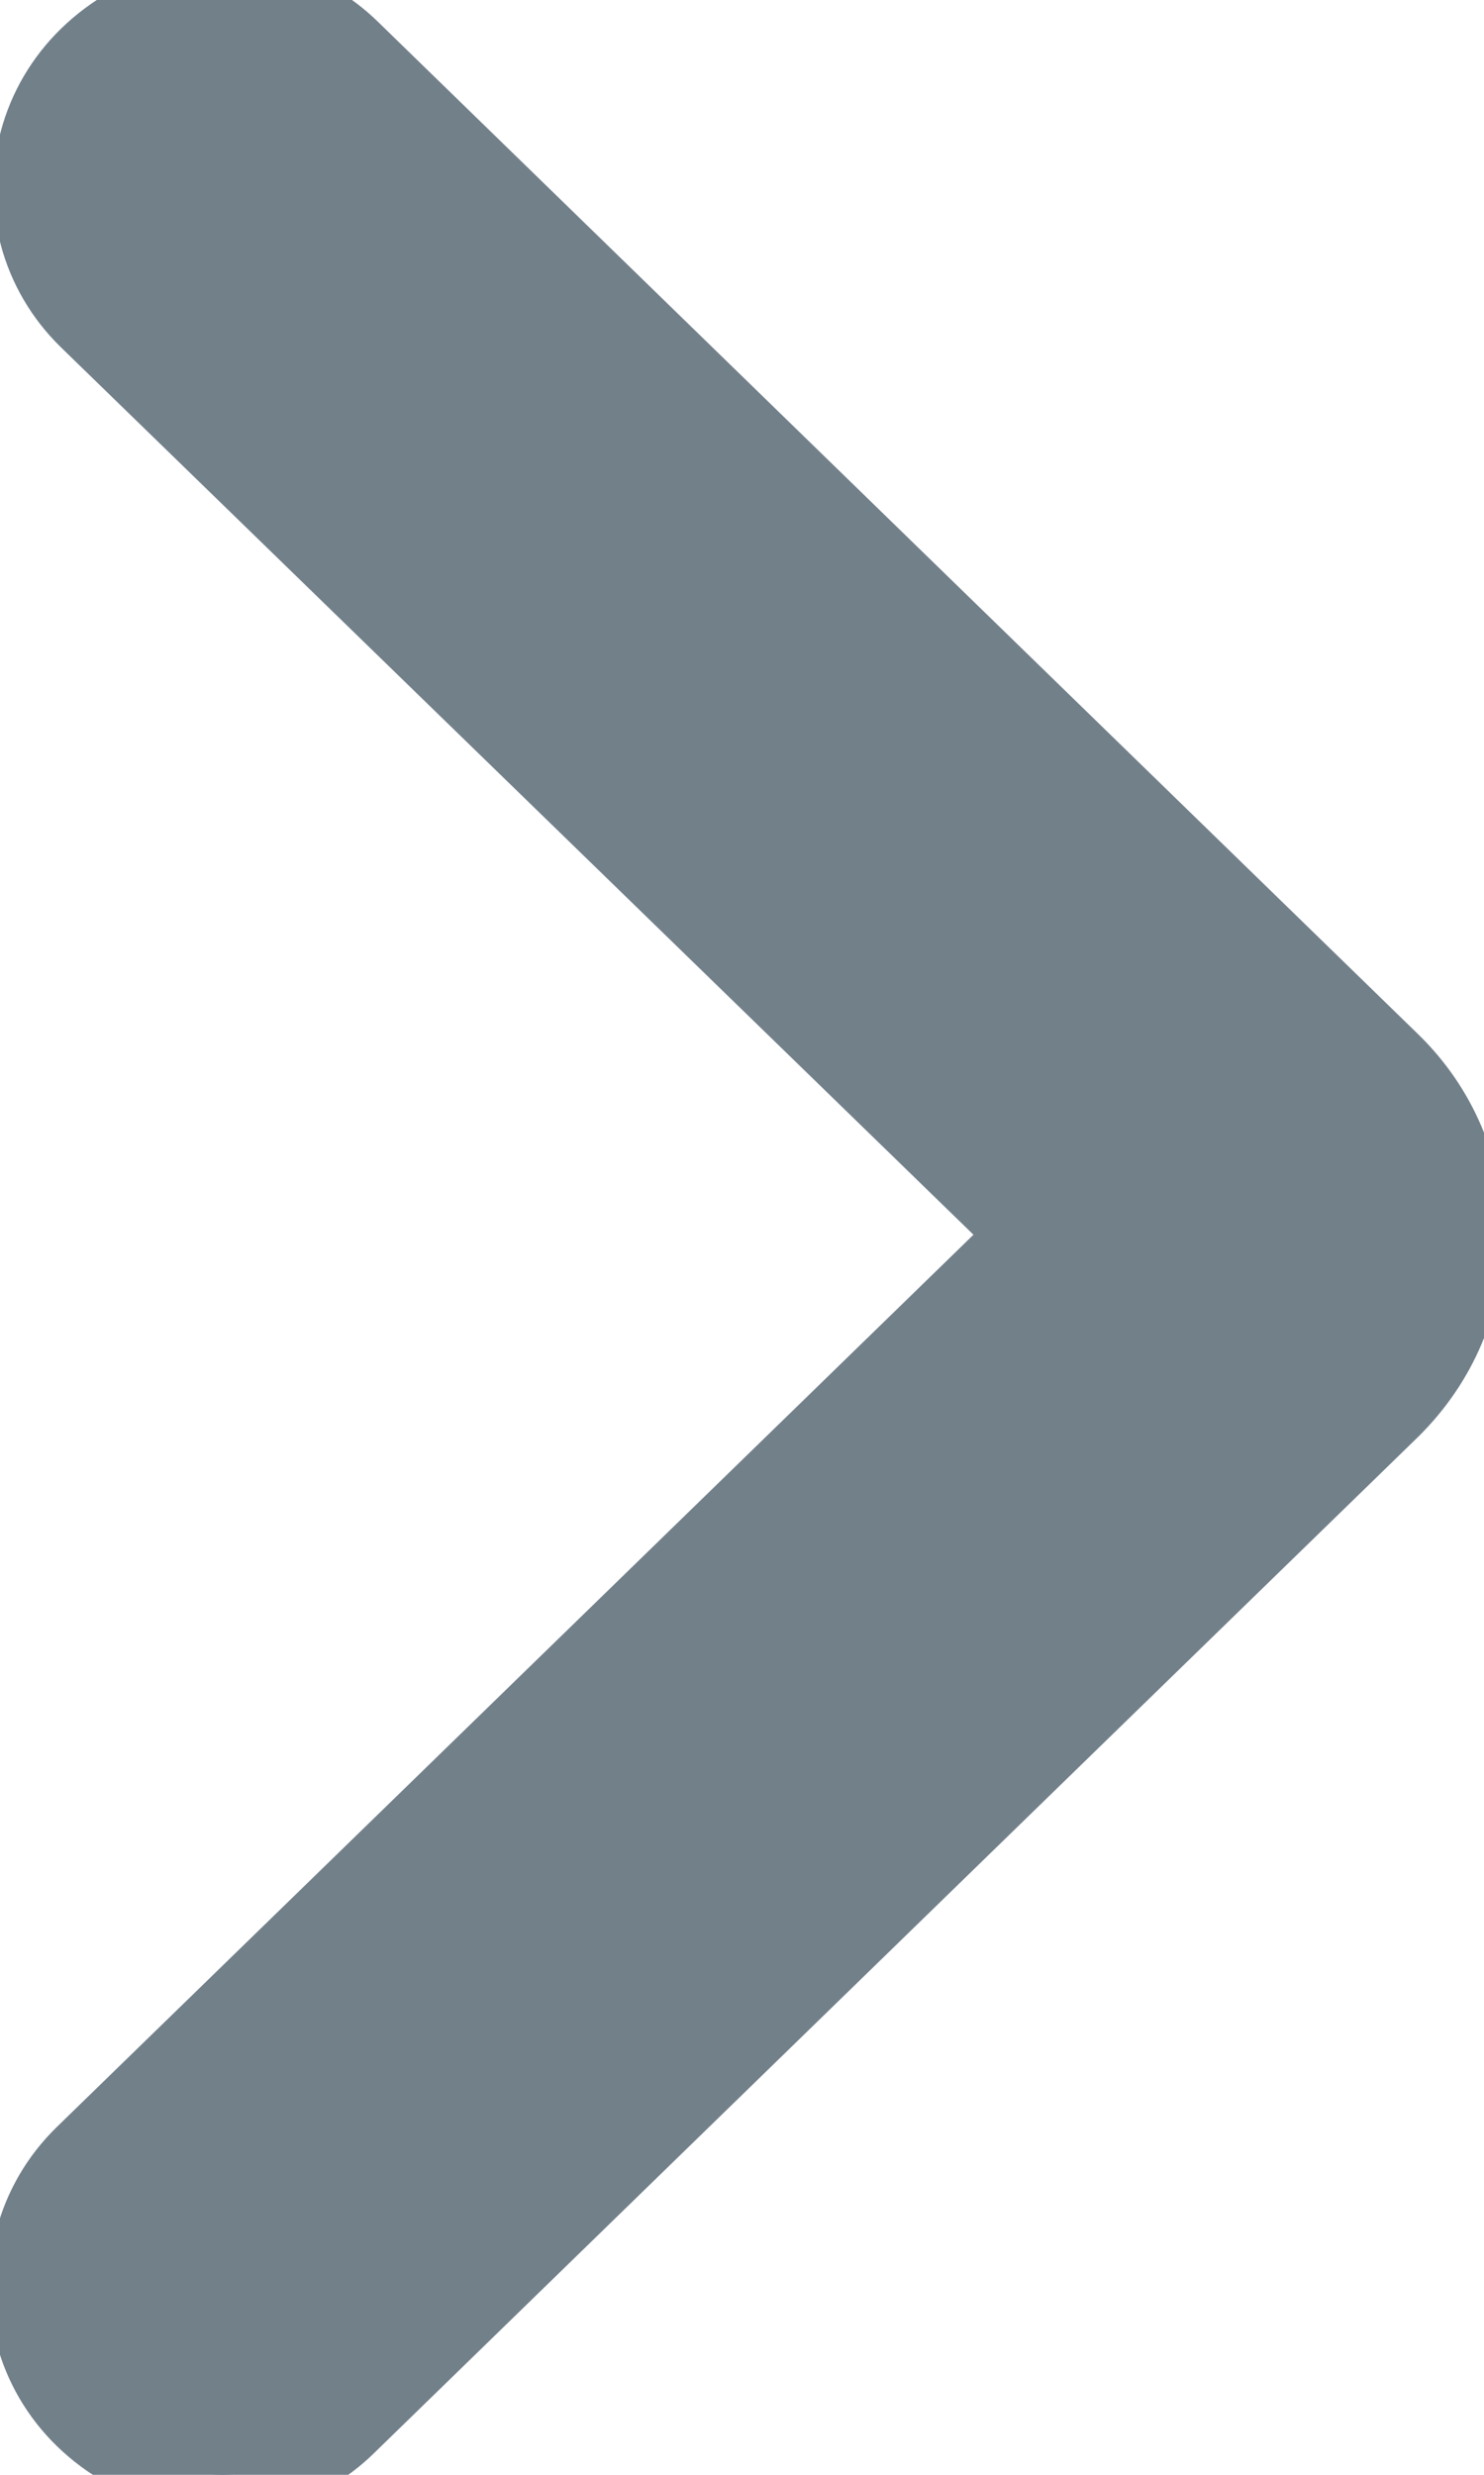 <svg width="18" height="30" viewBox="0 0 18 30" fill="none" xmlns="http://www.w3.org/2000/svg">
<path d="M17.737 14.973C17.737 15.764 17.422 16.496 16.852 17.06L4.18 29.387C3.672 29.882 2.919 30.119 2.228 29.941C0.245 29.427 -0.152 27.3 1.038 26.142L12.296 15.19C12.418 15.072 12.418 14.864 12.296 14.745L1.089 3.853C-0.101 2.695 0.296 0.578 2.279 0.054C2.98 -0.114 3.723 0.123 4.231 0.618L16.852 12.895C17.422 13.449 17.737 14.191 17.737 14.973Z" fill="#72808A"/>
<path d="M17.737 14.973C17.737 15.764 17.422 16.496 16.852 17.06L4.18 29.387C3.672 29.882 2.919 30.119 2.228 29.941C0.245 29.427 -0.152 27.3 1.038 26.142L12.296 15.19C12.418 15.072 12.418 14.864 12.296 14.745L1.089 3.853C-0.101 2.695 0.296 0.578 2.279 0.054C2.98 -0.114 3.723 0.123 4.231 0.618L16.852 12.895C17.422 13.449 17.737 14.191 17.737 14.973Z" stroke="#72808A"/>
</svg>
